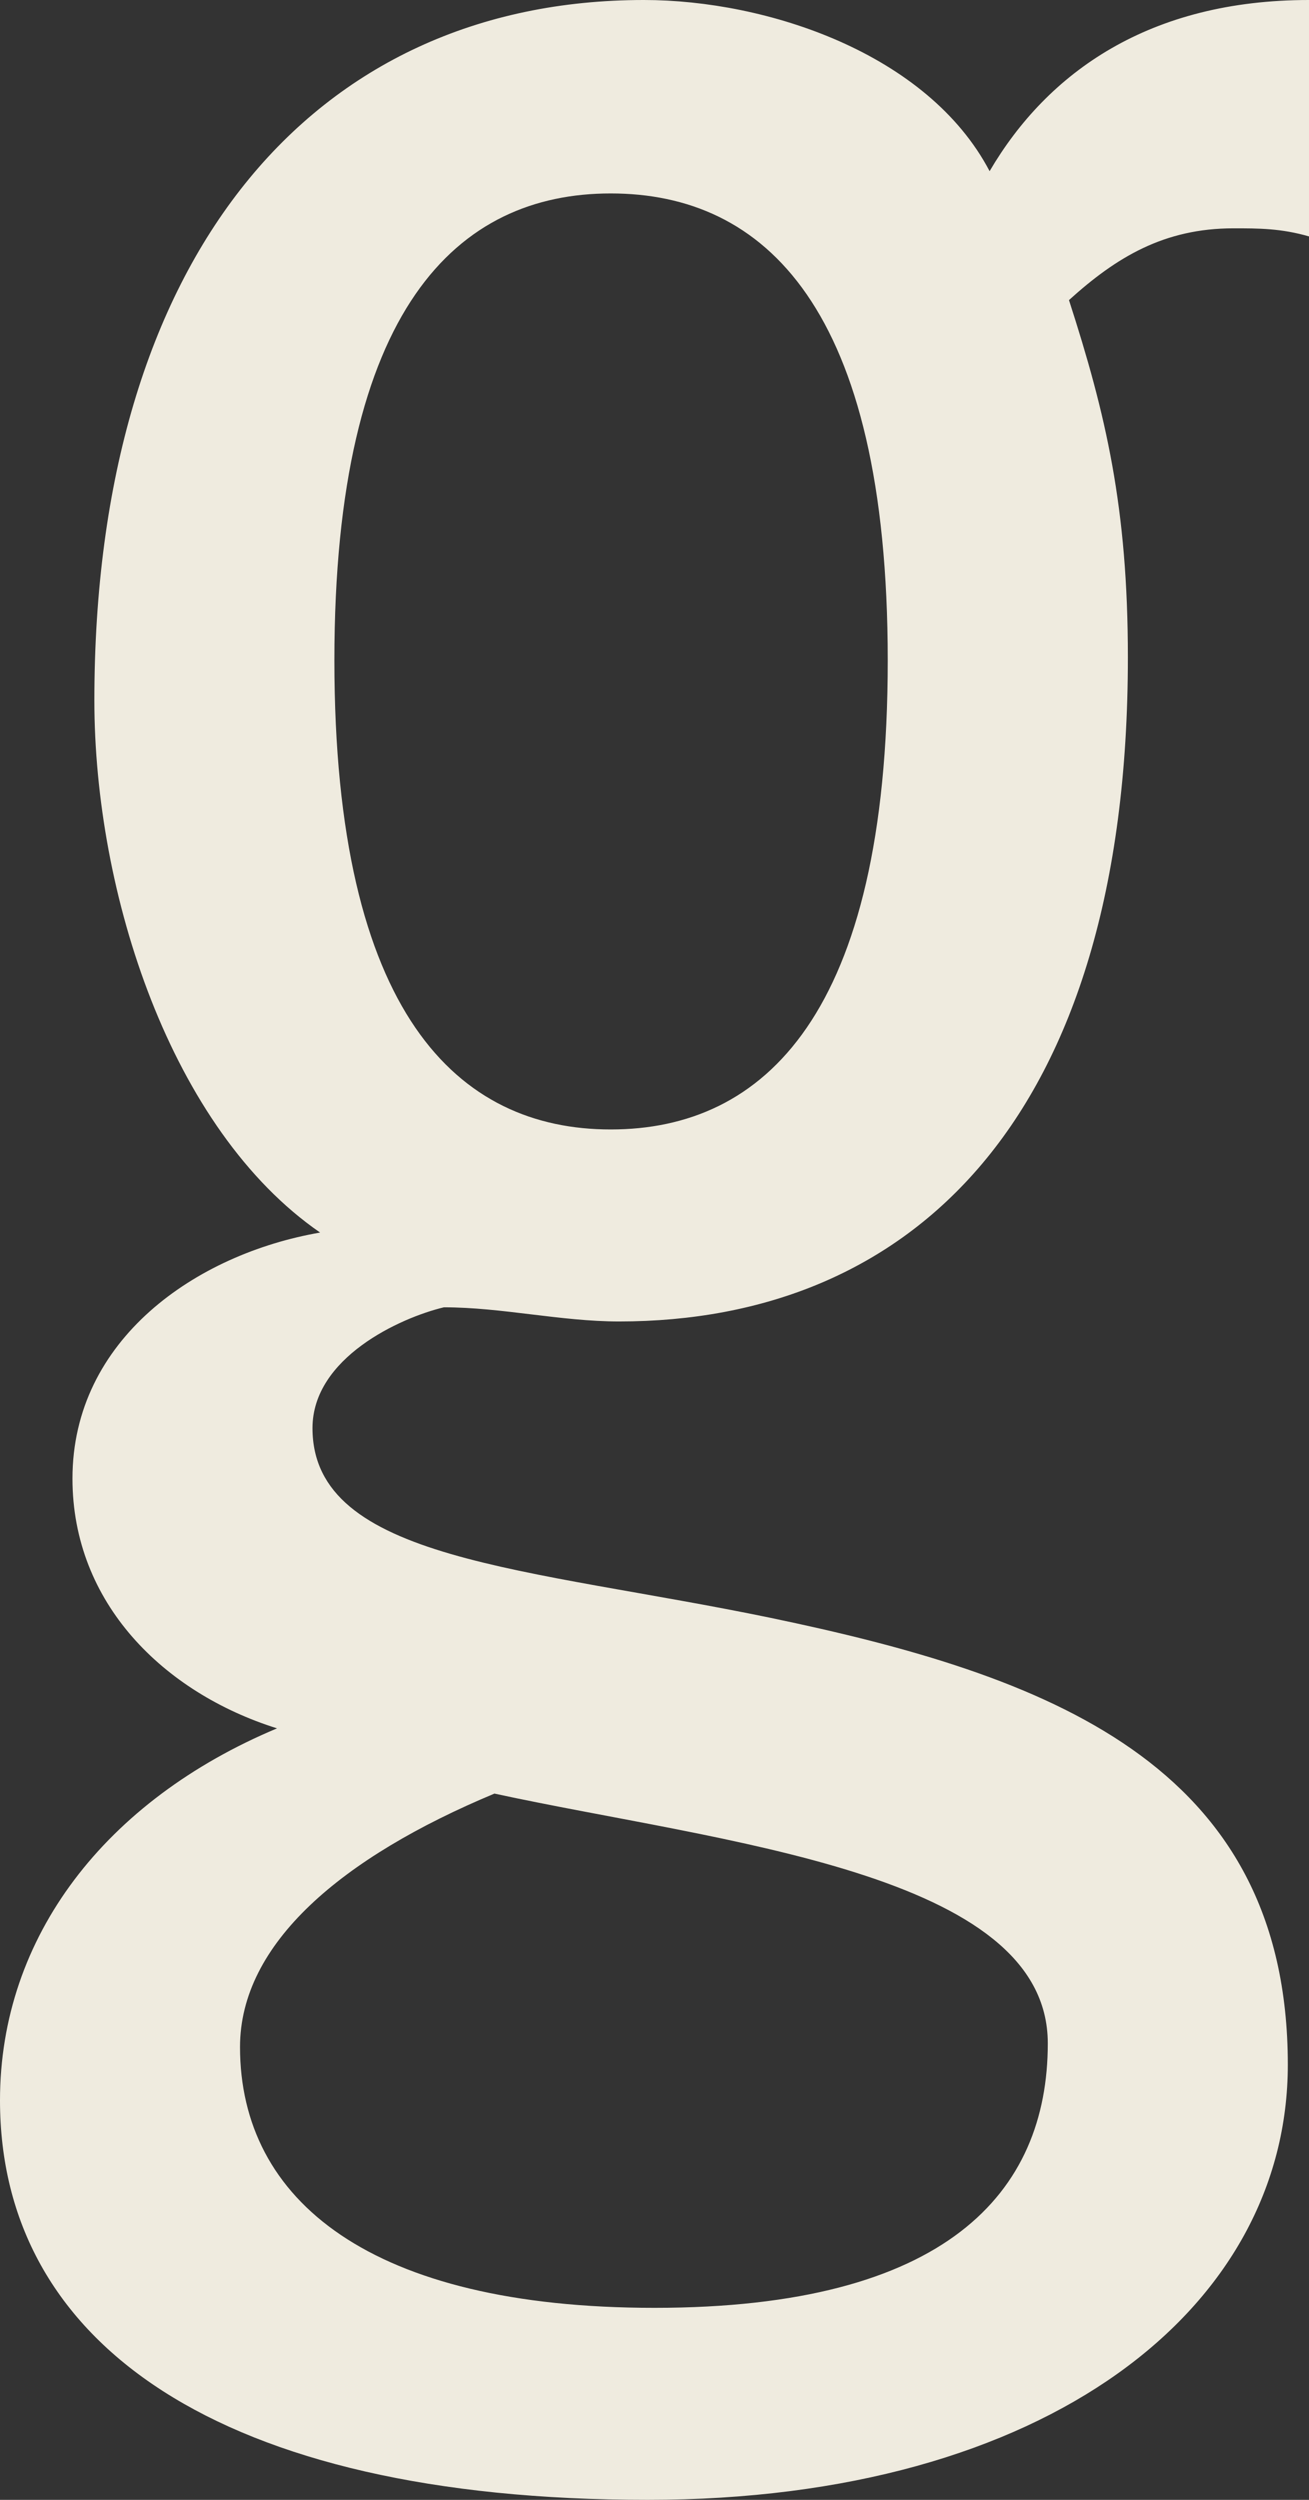 ﻿<?xml version="1.0" encoding="utf-8"?>
<svg version="1.1" xmlns:xlink="http://www.w3.org/1999/xlink" width="11px" height="21px" xmlns="http://www.w3.org/2000/svg">
  <rect width="100%" height="100%" fill="#333333" stroke="none"/>
  <g transform="matrix(1 0 0 1 -3423 -403 )">
    <path d="M 11 0  C 11 0  11 1.986  11 1.986  C 10.765 1.918  10.575 1.918  10.366 1.918  C 9.782 1.918  9.382 2.16  8.983 2.521  C 9.293 3.48  9.478 4.265  9.478 5.522  C 9.478 9.42  7.644 11.101  5.202 11.101  C 4.713 11.101  4.218 10.982  3.73 10.982  C 3.362 11.07  2.626 11.406  2.626 11.997  C 2.626 13.112  4.434 13.168  6.477 13.591  C 8.773 14.07  10.822 14.799  10.822 17.345  C 10.822 19.387  8.805 21  5.443 21  C 1.833 21  0 19.68  0 17.644  C 0 16.268  0.888 15.123  2.328 14.519  C 1.376 14.22  0.609 13.467  0.609 12.421  C 0.609 11.25  1.649 10.534  2.69 10.354  C 1.434 9.488  0.793 7.502  0.793 5.884  C 0.793 2.16  2.626 0  5.411 0  C 6.445 0  7.796 0.448  8.316 1.438  C 8.805 0.604  9.661 0  11 0  Z M 8.805 17.165  C 8.805 15.727  6.052 15.478  4.155 15.067  C 2.874 15.602  2.017 16.324  2.017 17.196  C 2.017 18.485  3.115 19.387  5.5 19.387  C 7.949 19.387  8.805 18.422  8.805 17.165  Z M 2.81 5.547  C 2.81 8.523  3.851 9.488  5.132 9.488  C 6.42 9.488  7.46 8.523  7.46 5.547  C 7.46 2.578  6.42 1.625  5.132 1.625  C 3.851 1.625  2.81 2.578  2.81 5.547  Z " fill-rule="nonzero" fill="#efebdf" stroke="none" transform="matrix(1 0 0 1 3423 403 )" />
  </g>
</svg>